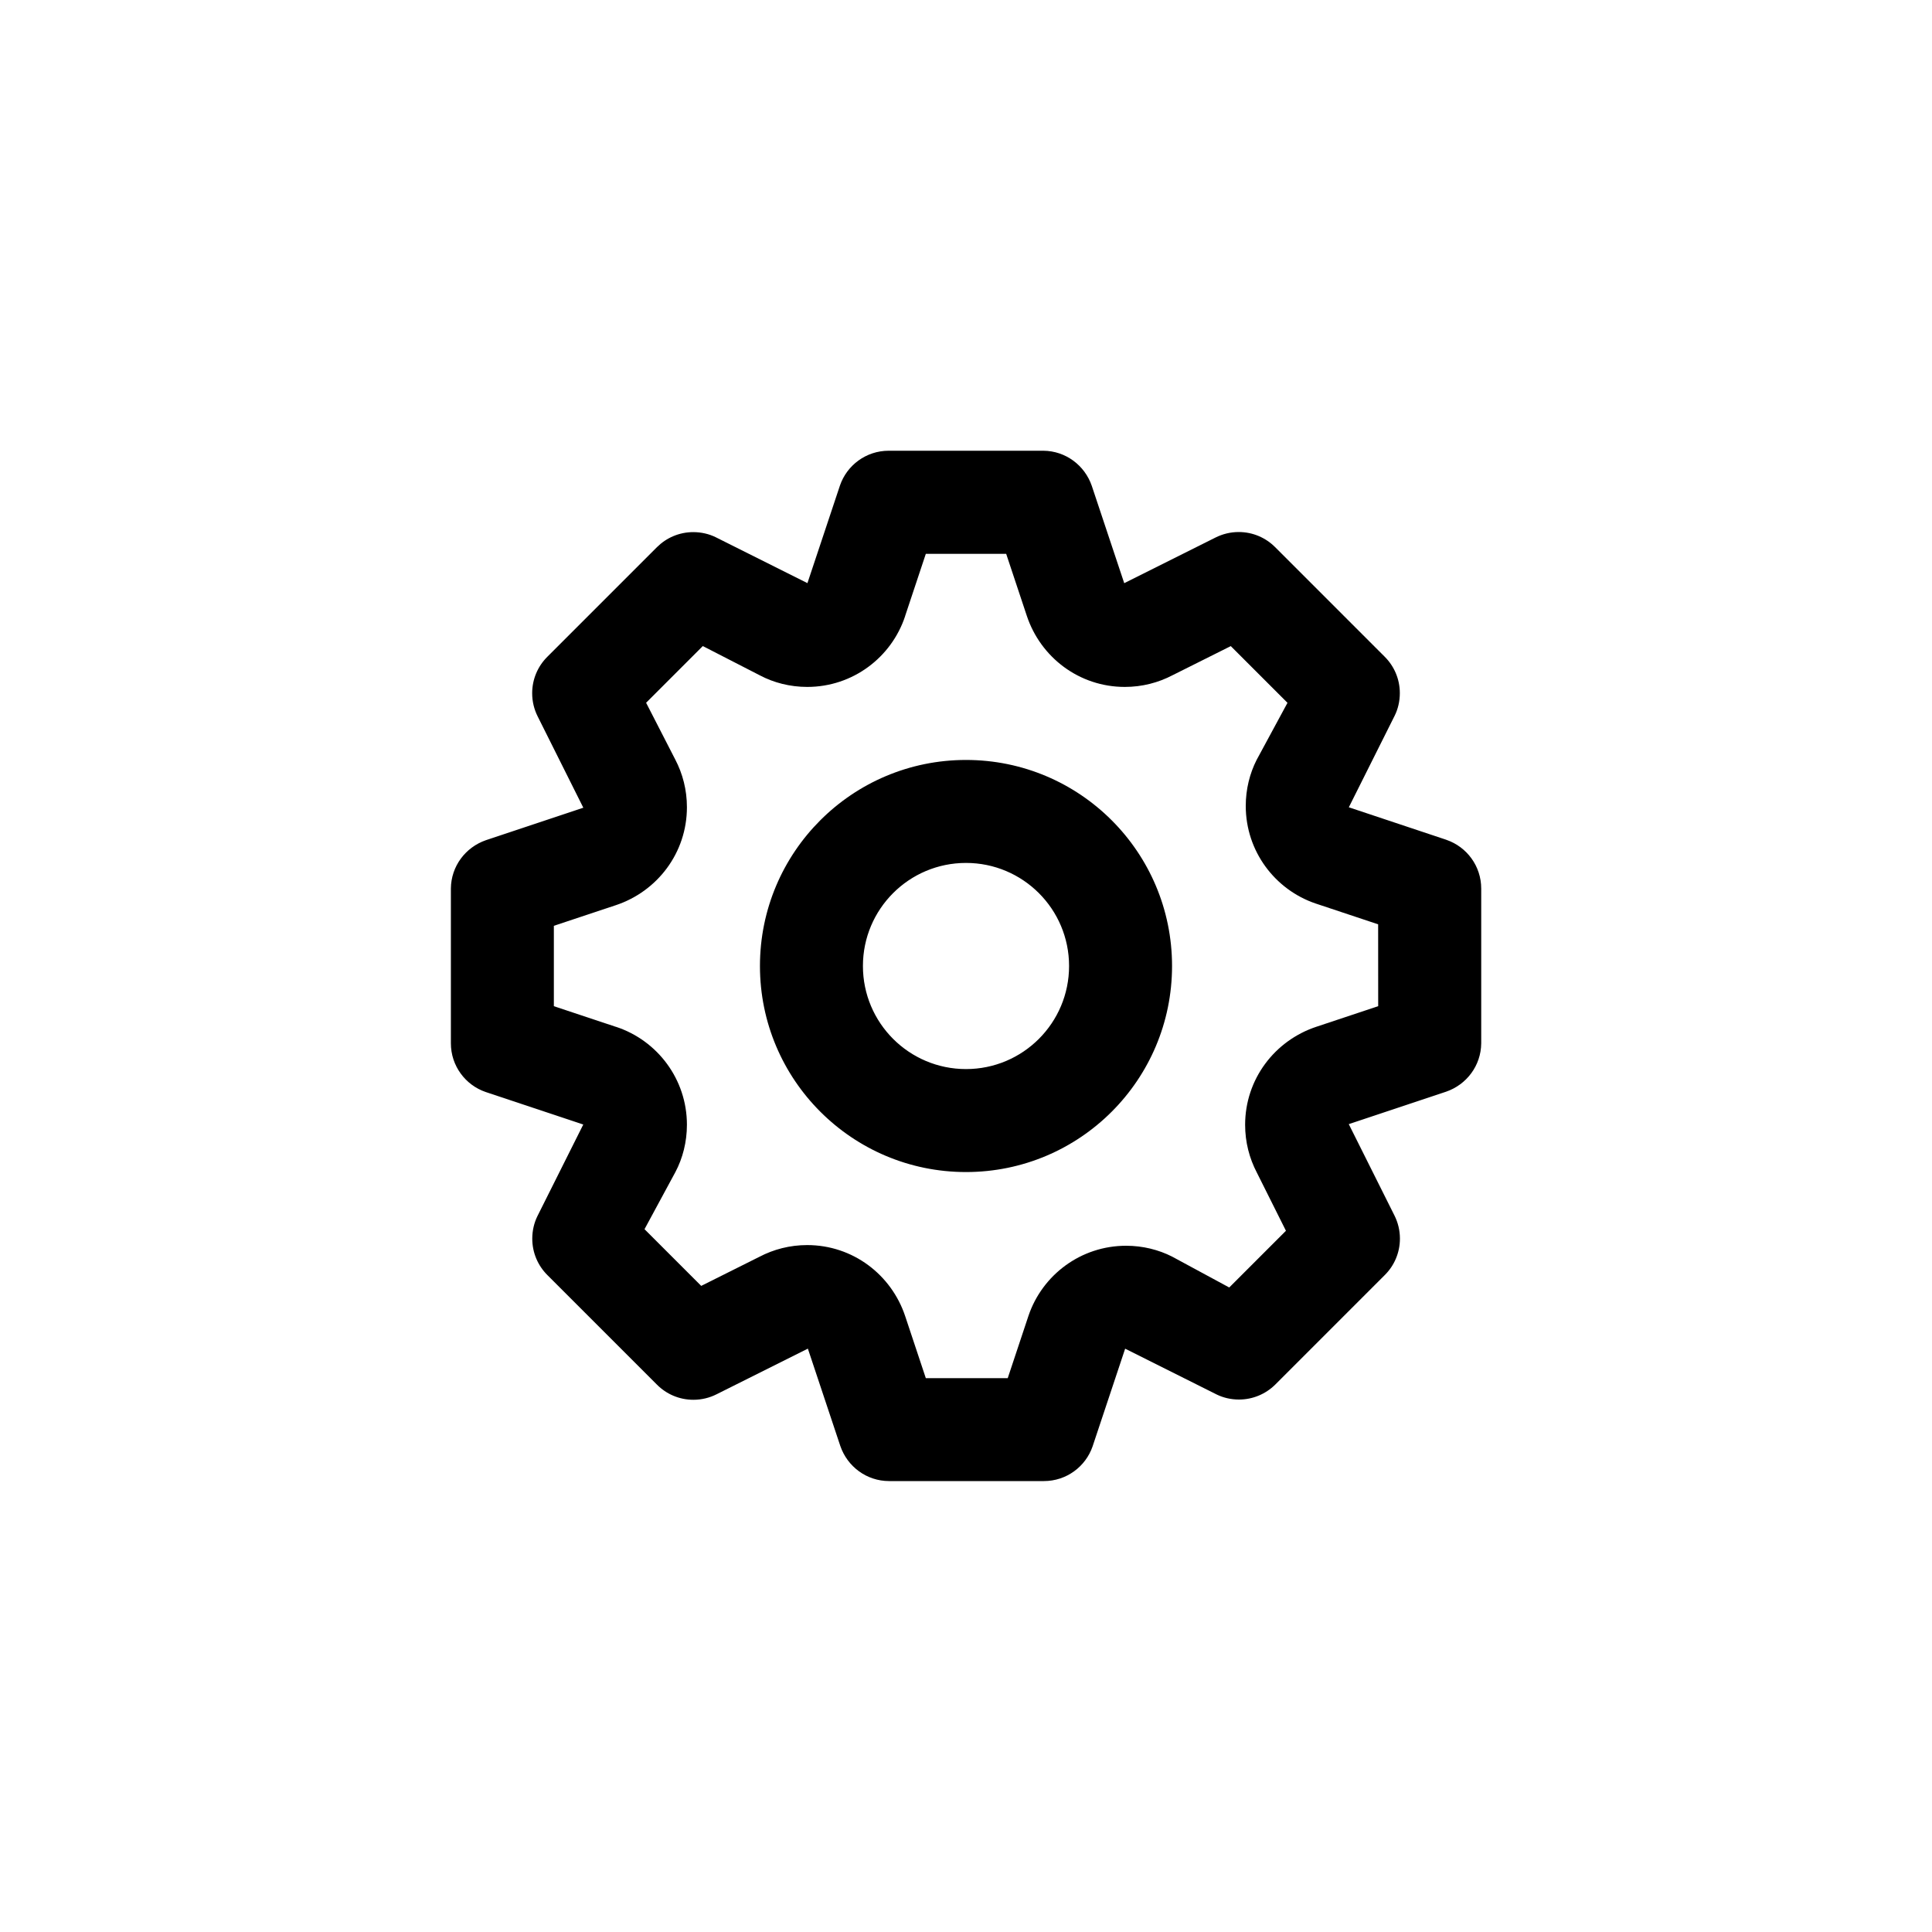 <!-- Generated by IcoMoon.io -->
<svg version="1.1" xmlns="http://www.w3.org/2000/svg" width="40" height="40" viewBox="0 0 40 40">
<title>ul-cog</title>
<path d="M29.942 17.386l-2.016-0.672 0.95-1.898c0.067-0.136 0.106-0.296 0.106-0.465 0-0.293-0.118-0.558-0.31-0.751l-2.272-2.272c-0.193-0.194-0.46-0.313-0.754-0.313-0.172 0-0.334 0.041-0.478 0.113l-1.892 0.946-0.672-2.016c-0.146-0.423-0.539-0.722-1.002-0.726h-3.201c-0.001 0-0.002 0-0.002 0-0.467 0-0.864 0.3-1.008 0.718l-0.674 2.023-1.898-0.95c-0.136-0.067-0.296-0.106-0.465-0.106-0.293 0-0.558 0.118-0.751 0.31l-2.272 2.272c-0.194 0.193-0.313 0.46-0.313 0.754 0 0.172 0.041 0.334 0.113 0.478l0.946 1.892-2.016 0.672c-0.423 0.146-0.722 0.539-0.726 1.002v3.201c0 0.001 0 0.002 0 0.002 0 0.467 0.3 0.864 0.718 1.008l2.023 0.674-0.95 1.898c-0.067 0.136-0.106 0.296-0.106 0.465 0 0.293 0.118 0.558 0.31 0.751l2.272 2.272c0.193 0.194 0.46 0.313 0.754 0.313 0.172 0 0.334-0.041 0.478-0.113l1.892-0.946 0.672 2.016c0.146 0.426 0.544 0.726 1.010 0.726 0.001 0 0.002 0 0.003 0h3.2c0.001 0 0.002 0 0.002 0 0.467 0 0.864-0.3 1.008-0.718l0.674-2.023 1.898 0.95c0.134 0.065 0.291 0.103 0.458 0.103 0.291 0 0.555-0.117 0.748-0.306l2.272-2.272c0.194-0.193 0.313-0.46 0.313-0.754 0-0.172-0.041-0.334-0.113-0.478l-0.946-1.892 2.016-0.672c0.423-0.146 0.722-0.539 0.726-1.002v-3.201c0-0.001 0-0.002 0-0.002 0-0.467-0.3-0.864-0.718-1.008l-0.007-0.002zM28.534 20.832l-1.28 0.426c-0.863 0.286-1.475 1.086-1.475 2.030 0 0.358 0.088 0.694 0.243 0.99l-0.006-0.012 0.608 1.216-1.174 1.174-1.184-0.64c-0.278-0.141-0.605-0.224-0.951-0.224-0.938 0-1.734 0.605-2.020 1.446l-0.005 0.015-0.426 1.28h-1.696l-0.426-1.28c-0.286-0.863-1.086-1.475-2.030-1.475-0.358 0-0.694 0.088-0.99 0.243l0.012-0.006-1.216 0.608-1.174-1.174 0.64-1.184c0.15-0.284 0.238-0.622 0.238-0.978 0-0.943-0.612-1.743-1.46-2.025l-0.015-0.004-1.28-0.426v-1.664l1.28-0.426c0.863-0.286 1.475-1.086 1.475-2.030 0-0.358-0.088-0.694-0.243-0.99l0.006 0.012-0.608-1.184 1.174-1.174 1.184 0.608c0.284 0.15 0.622 0.238 0.978 0.238 0.943 0 1.743-0.612 2.025-1.46l0.004-0.015 0.426-1.28h1.664l0.426 1.28c0.286 0.863 1.086 1.475 2.030 1.475 0.358 0 0.694-0.088 0.99-0.243l-0.012 0.006 1.216-0.608 1.174 1.174-0.64 1.184c-0.141 0.278-0.224 0.605-0.224 0.951 0 0.938 0.605 1.734 1.446 2.020l0.015 0.005 1.28 0.426zM20 15.734c-2.357 0-4.266 1.91-4.266 4.266s1.91 4.266 4.266 4.266c2.357 0 4.266-1.91 4.266-4.266v0c0-2.357-1.91-4.266-4.266-4.266v0zM20 22.134c-1.178 0-2.134-0.955-2.134-2.134s0.955-2.134 2.134-2.134c1.178 0 2.134 0.955 2.134 2.134v0c0 1.178-0.955 2.134-2.134 2.134v0z"></path>
</svg>
